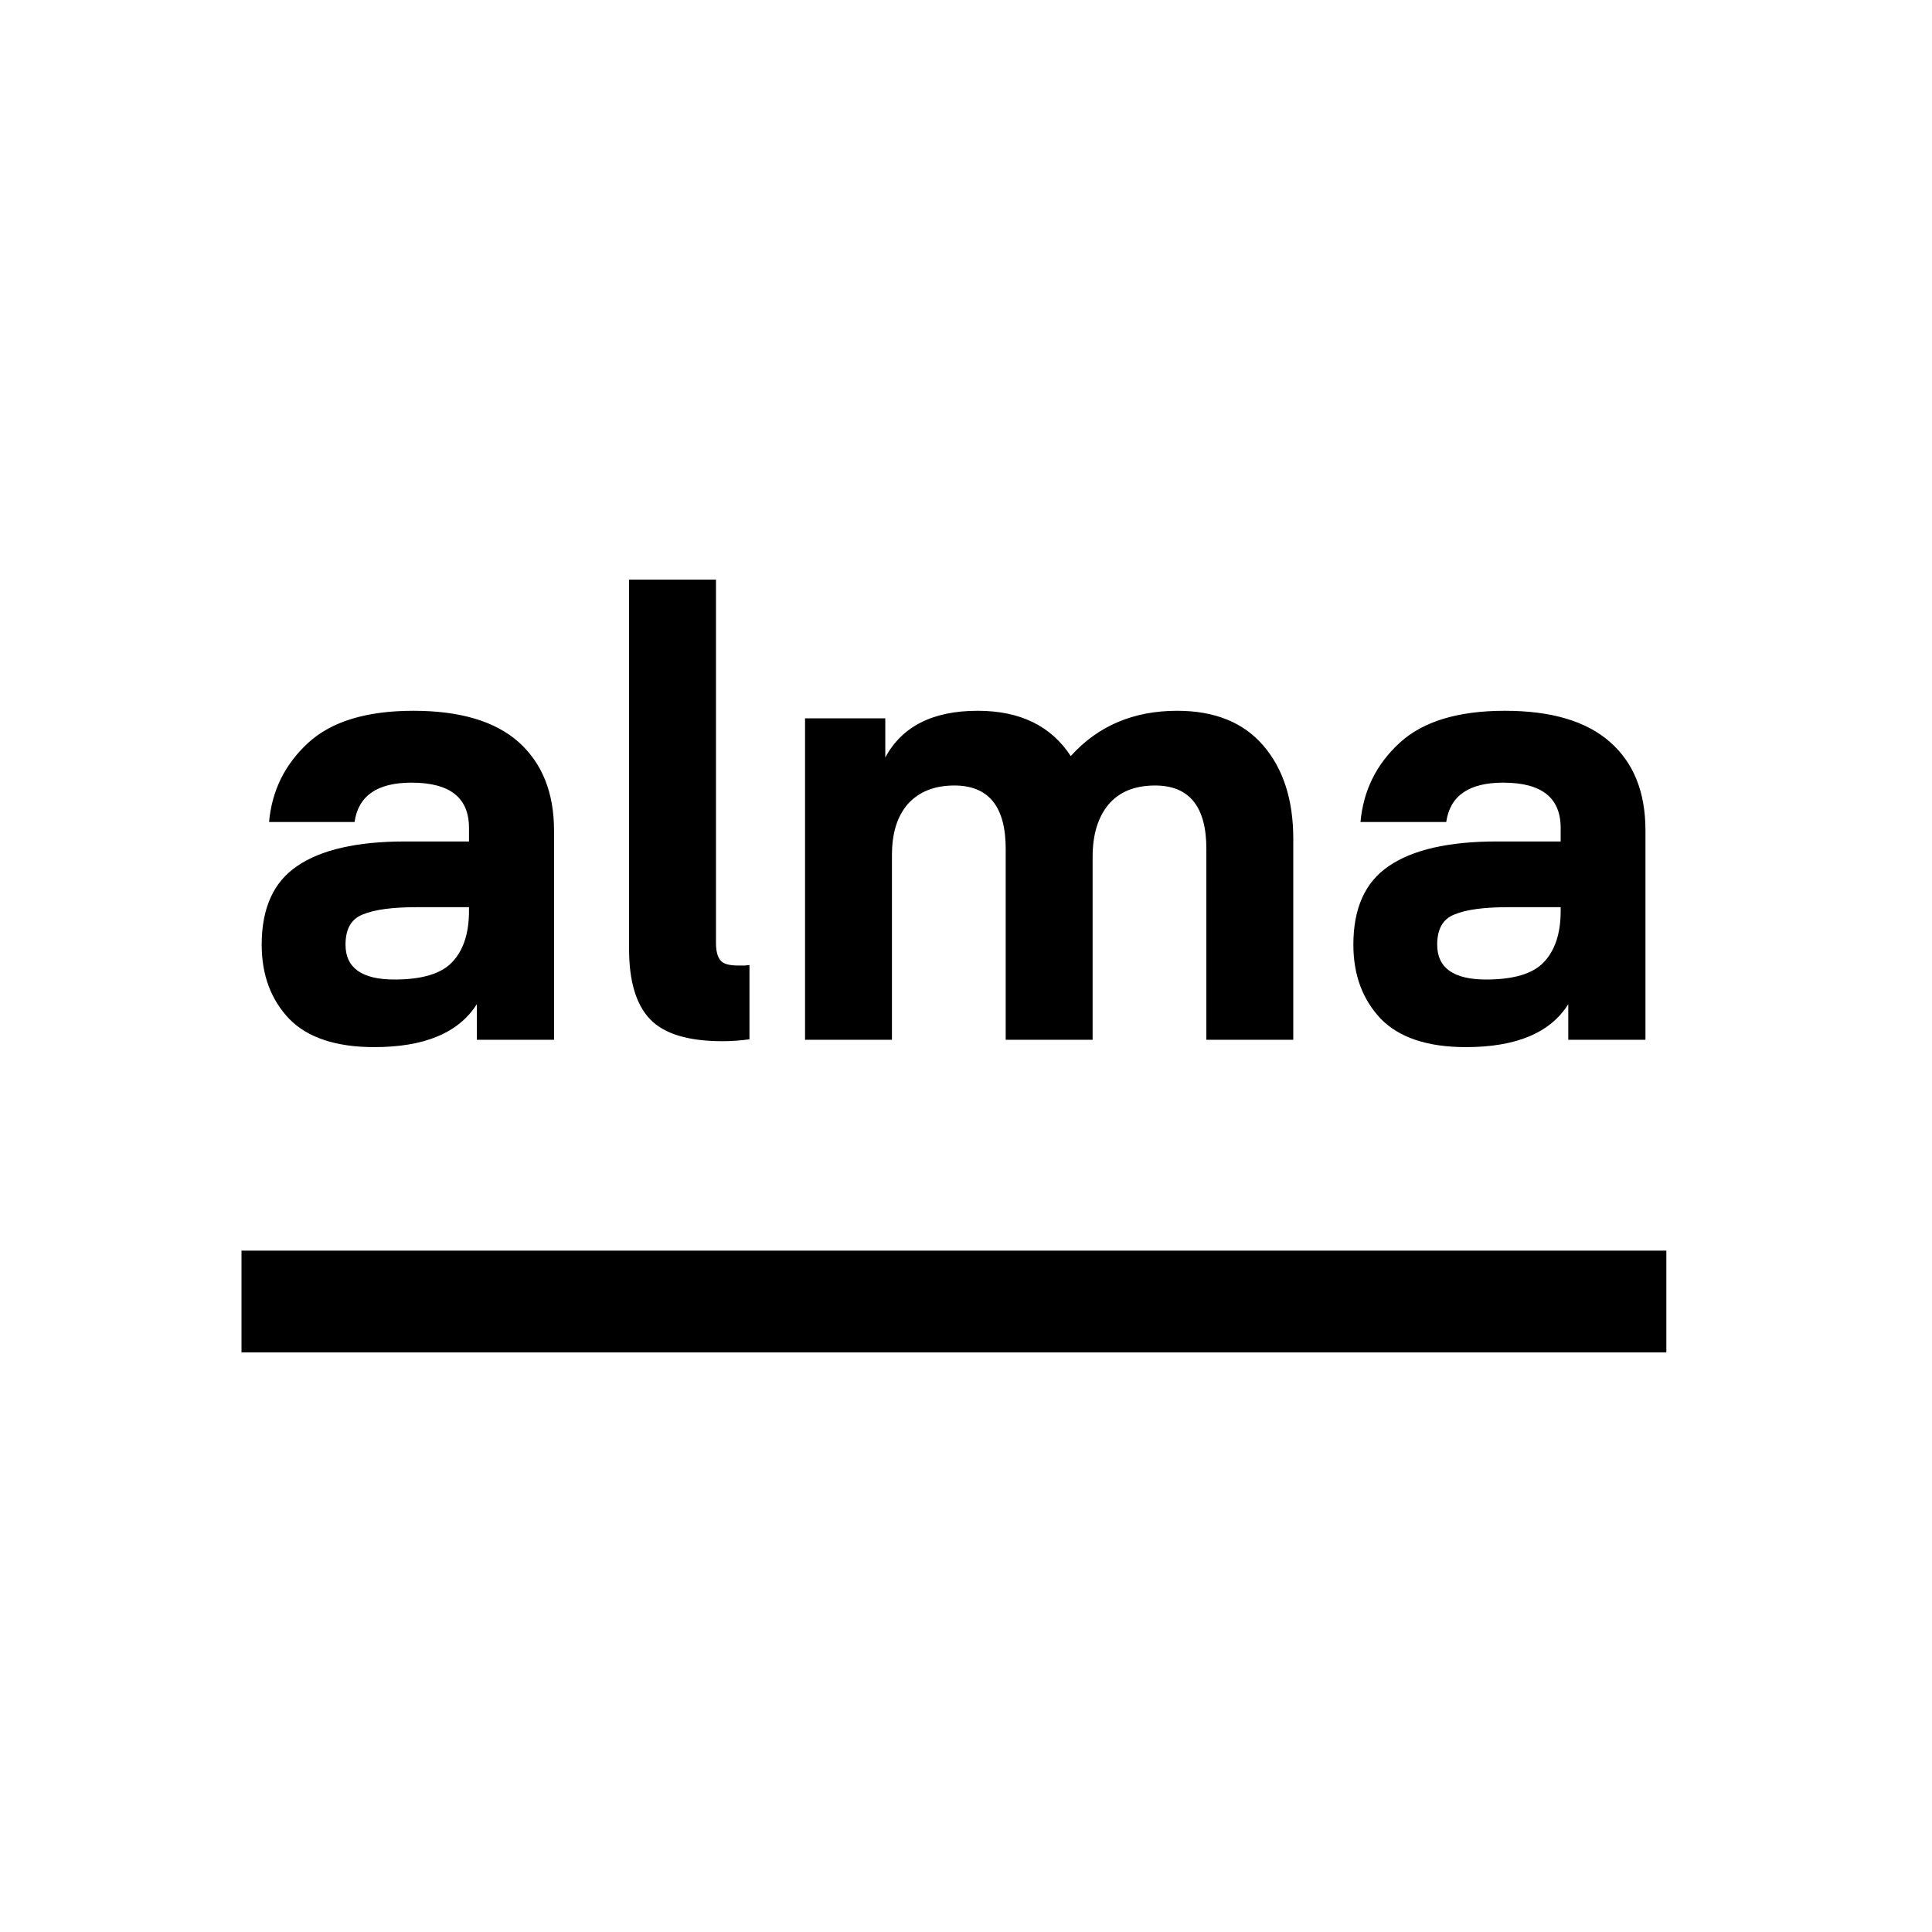 <svg width="80" height="80" viewBox="0 0 80 80" fill="none" xmlns="http://www.w3.org/2000/svg">
<path d="M19.42 37.721V37.564H17.267C16.254 37.564 15.507 37.662 15.015 37.869C14.543 38.055 14.307 38.468 14.307 39.116C14.307 40.079 14.986 40.56 16.333 40.56C17.464 40.56 18.26 40.324 18.712 39.853C19.184 39.362 19.42 38.654 19.42 37.721ZM15.497 43.359C13.914 43.359 12.734 42.966 11.977 42.19C11.219 41.395 10.836 40.373 10.836 39.116C10.836 37.603 11.328 36.523 12.301 35.865C13.284 35.187 14.779 34.843 16.785 34.843H19.42V34.284C19.42 33.026 18.624 32.408 17.041 32.408C15.625 32.408 14.838 32.948 14.681 34.038H11.141C11.259 32.732 11.8 31.642 12.763 30.758C13.727 29.873 15.182 29.432 17.119 29.432C19.047 29.432 20.502 29.864 21.476 30.728C22.449 31.602 22.941 32.82 22.941 34.392V43.055H19.745V41.581C18.988 42.77 17.572 43.359 15.497 43.359ZM31.034 39.961V43.035C30.68 43.084 30.306 43.114 29.922 43.114C28.516 43.114 27.523 42.819 26.933 42.22C26.343 41.611 26.048 40.638 26.048 39.293V24H29.647V39.047C29.647 39.371 29.706 39.607 29.824 39.755C29.942 39.912 30.188 39.98 30.562 39.98H30.837C30.945 39.971 31.014 39.961 31.034 39.961ZM45.243 35.482V43.055H41.644V35.148C41.644 33.4 40.936 32.526 39.52 32.526C38.694 32.526 38.055 32.781 37.592 33.292C37.15 33.802 36.934 34.5 36.934 35.403V43.055H33.335V29.746H36.658V31.366C37.347 30.08 38.625 29.432 40.483 29.432C42.244 29.432 43.522 30.06 44.338 31.308C45.469 30.05 46.944 29.432 48.743 29.432C50.297 29.432 51.487 29.913 52.313 30.875C53.139 31.838 53.552 33.125 53.552 34.735V43.055H49.953V35.148C49.953 33.4 49.245 32.526 47.829 32.526C46.983 32.526 46.344 32.791 45.902 33.311C45.469 33.832 45.243 34.549 45.243 35.482ZM64.624 37.721V37.564H62.471C61.458 37.564 60.711 37.662 60.219 37.869C59.747 38.055 59.511 38.468 59.511 39.116C59.511 40.079 60.189 40.56 61.537 40.56C62.667 40.56 63.464 40.324 63.916 39.853C64.388 39.362 64.624 38.654 64.624 37.721ZM60.701 43.359C59.118 43.359 57.938 42.966 57.18 42.19C56.423 41.395 56.04 40.373 56.04 39.116C56.04 37.603 56.531 36.523 57.505 35.865C58.488 35.187 59.983 34.843 61.989 34.843H64.624V34.284C64.624 33.026 63.828 32.408 62.245 32.408C60.829 32.408 60.042 32.948 59.885 34.038H56.335C56.453 32.732 56.994 31.642 57.957 30.758C58.921 29.873 60.376 29.432 62.313 29.432C64.241 29.432 65.696 29.864 66.67 30.728C67.653 31.592 68.135 32.81 68.135 34.392V43.055H64.939V41.581C64.192 42.77 62.776 43.359 60.701 43.359Z" fill="black"/>
<path d="M69 51.786H10V56H69V51.786Z" fill="black"/>
</svg>
